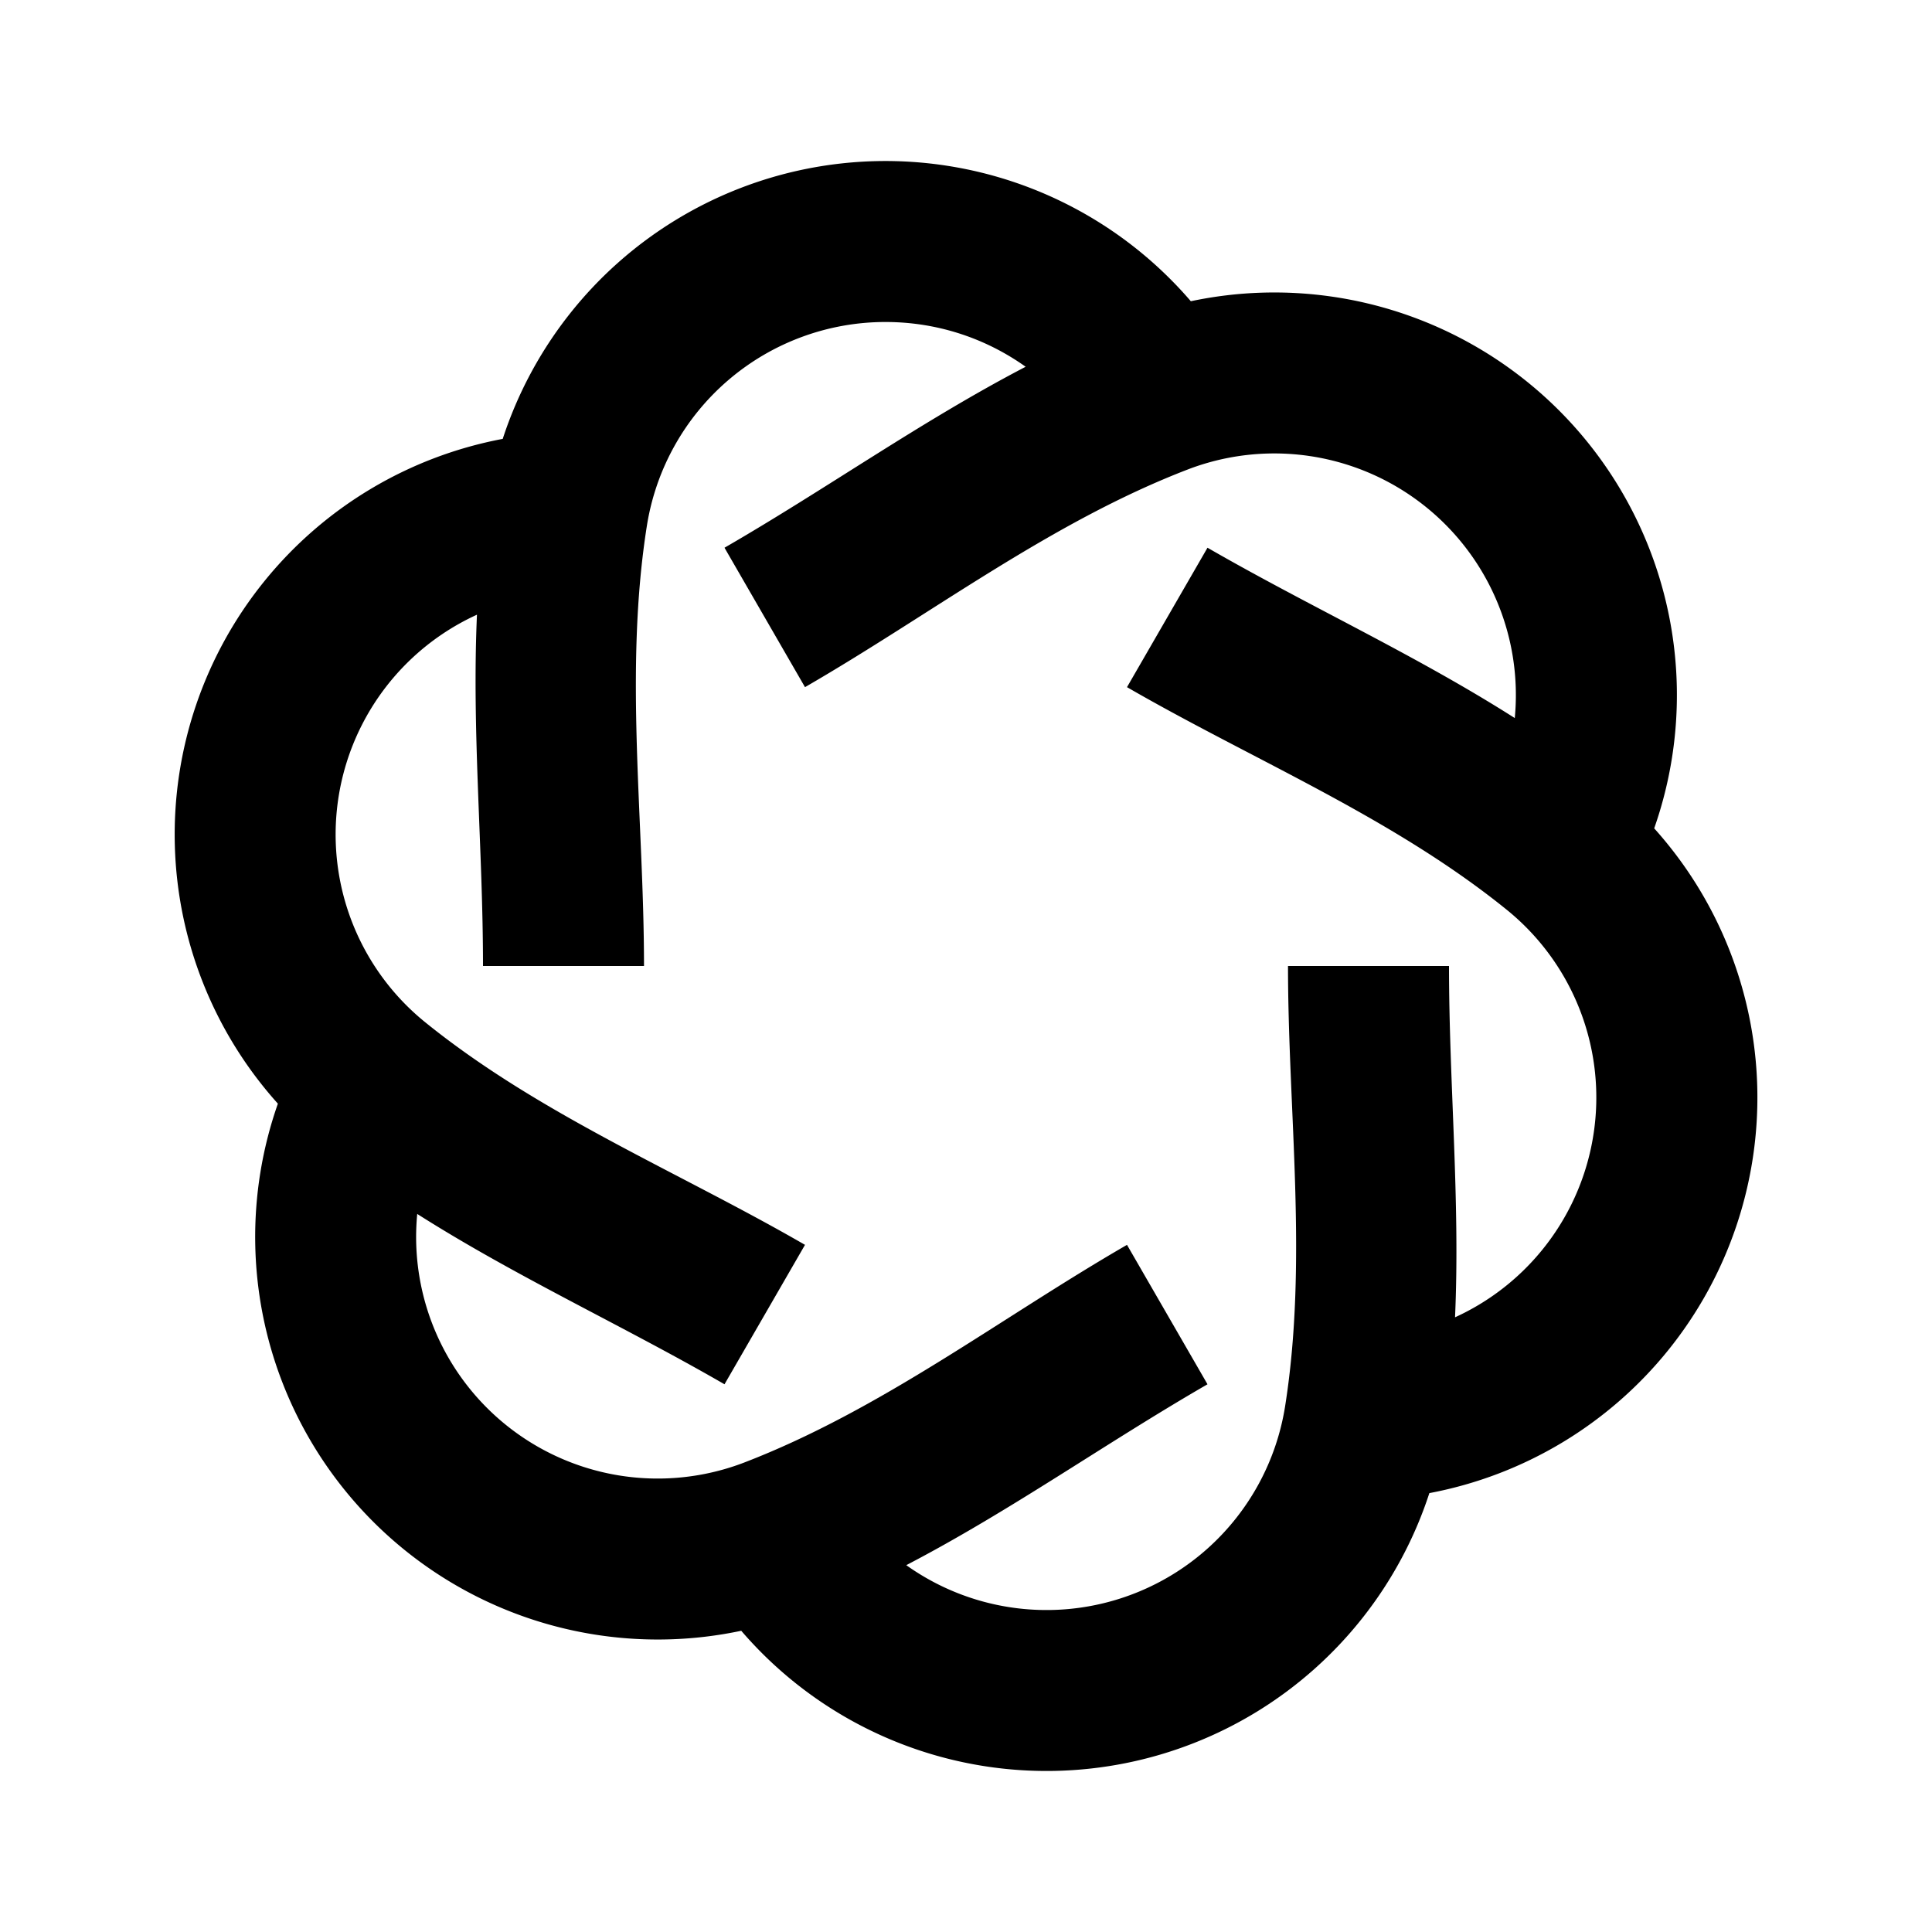 <svg viewBox="0 0 24 24" xmlns="http://www.w3.org/2000/svg" width="20" height="20"><path d="M11 4c.649 0 1.25.206 1.741.556-1.292.673-2.48 1.52-3.741 2.248l1 1.732c1.575-.91 3.052-2.05 4.76-2.706a3.001 3.001 0 014.057 3.09C17.588 8.137 16.26 7.531 15 6.804l-1 1.732c1.575.91 3.302 1.618 4.723 2.77a3.001 3.001 0 01-.648 5.058C18.14 14.908 18 13.455 18 12h-2c0 1.818.25 3.668-.037 5.476a3.001 3.001 0 01-4.705 1.967c1.293-.673 2.482-1.52 3.742-2.247l-1-1.732c-1.575.91-3.052 2.05-4.76 2.706a3.001 3.001 0 01-4.057-3.09c1.23.782 2.557 1.388 3.817 2.116l1-1.732c-1.575-.91-3.302-1.618-4.724-2.77a3.001 3.001 0 01.649-5.058C5.86 9.092 6 10.545 6 12h2c0-1.818-.25-3.669.037-5.476A3.001 3.001 0 0111 4zm3.793-.258a5.001 5.001 0 00-8.548 1.71 5.001 5.001 0 00-2.793 8.258 5.001 5.001 0 005.756 6.548 5.001 5.001 0 008.548-1.71 5.001 5.001 0 002.793-8.258 5.001 5.001 0 00-5.756-6.548z"/></svg>